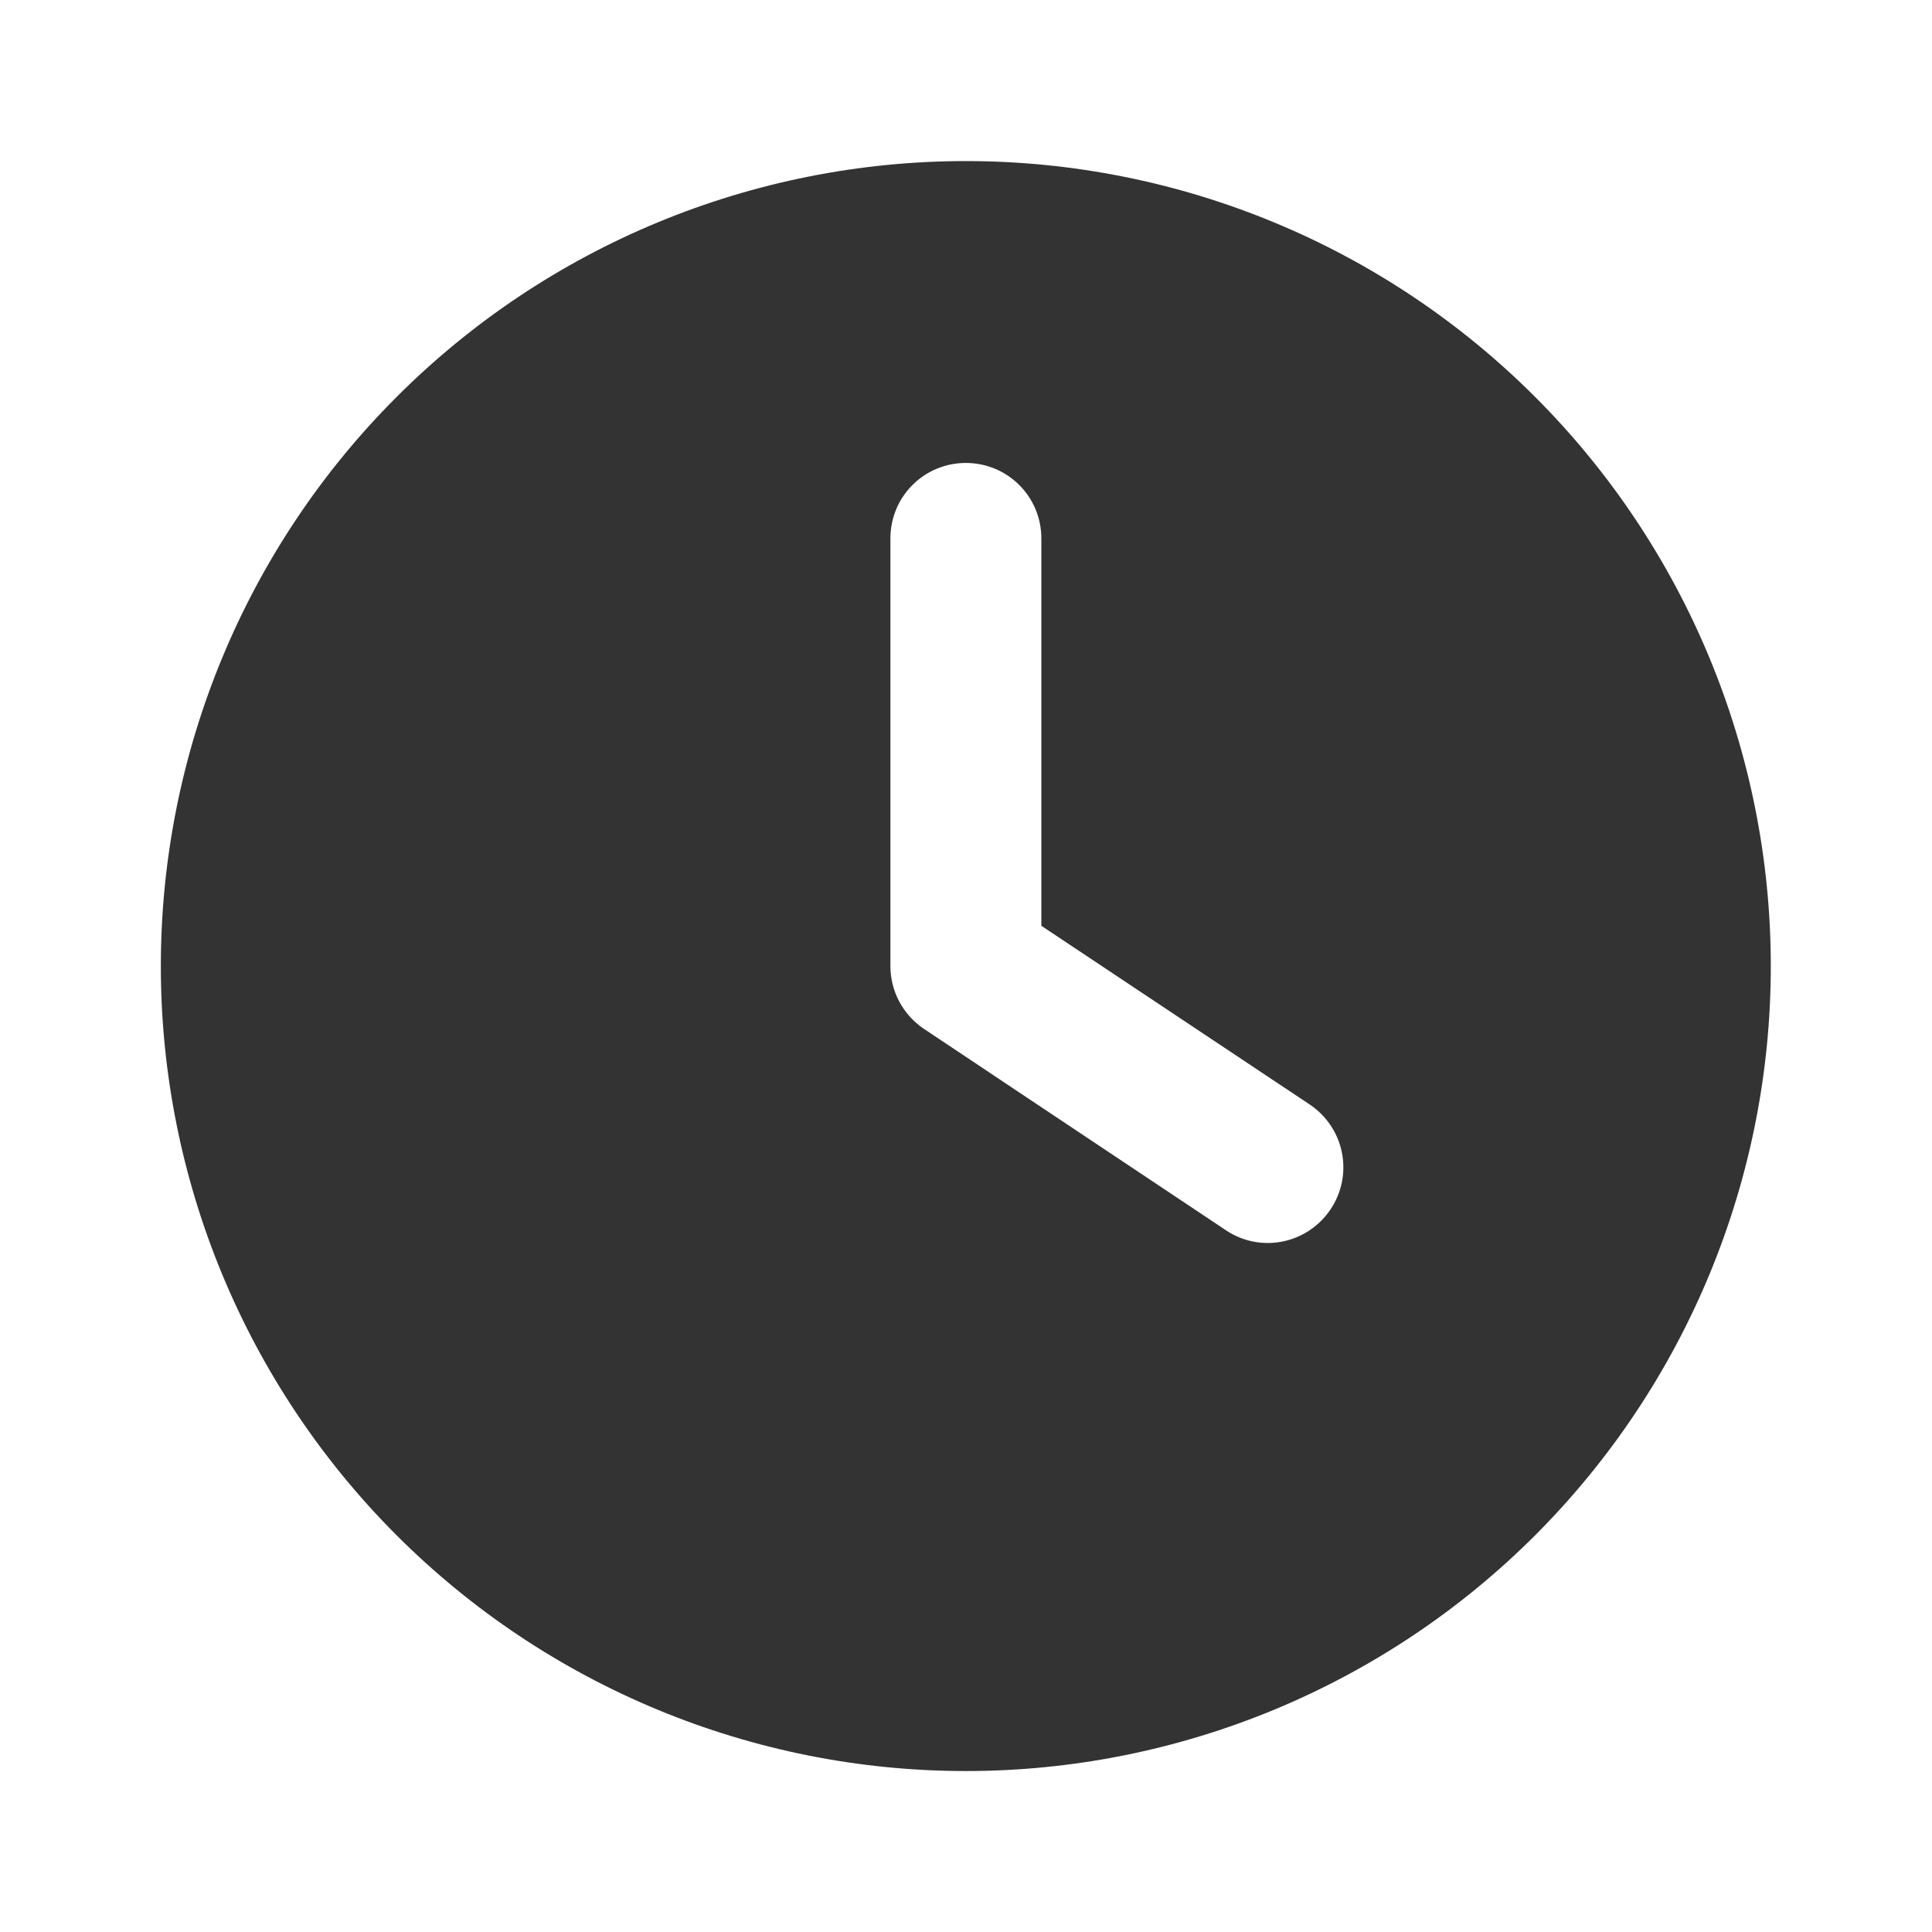 <svg width="16" height="16" viewBox="0 0 16 16" fill="none" xmlns="http://www.w3.org/2000/svg">
<g id="WA.Clock">
<path id="Icon" d="M7.999 1.334C9.767 1.334 11.463 2.036 12.713 3.287C13.963 4.537 14.665 6.233 14.665 8.001C14.665 9.769 13.963 11.464 12.713 12.715C11.463 13.965 9.767 14.667 7.999 14.667C6.231 14.667 4.535 13.965 3.285 12.715C2.034 11.464 1.332 9.769 1.332 8.001C1.332 6.233 2.034 4.537 3.285 3.287C4.535 2.036 6.231 1.334 7.999 1.334ZM7.374 4.459V8.001C7.374 8.209 7.478 8.404 7.652 8.521L10.152 10.188C10.439 10.381 10.827 10.303 11.02 10.014C11.212 9.725 11.134 9.339 10.845 9.146L8.624 7.667V4.459C8.624 4.113 8.345 3.834 7.999 3.834C7.652 3.834 7.374 4.113 7.374 4.459Z" fill="#333333"/>
</g>
</svg>
